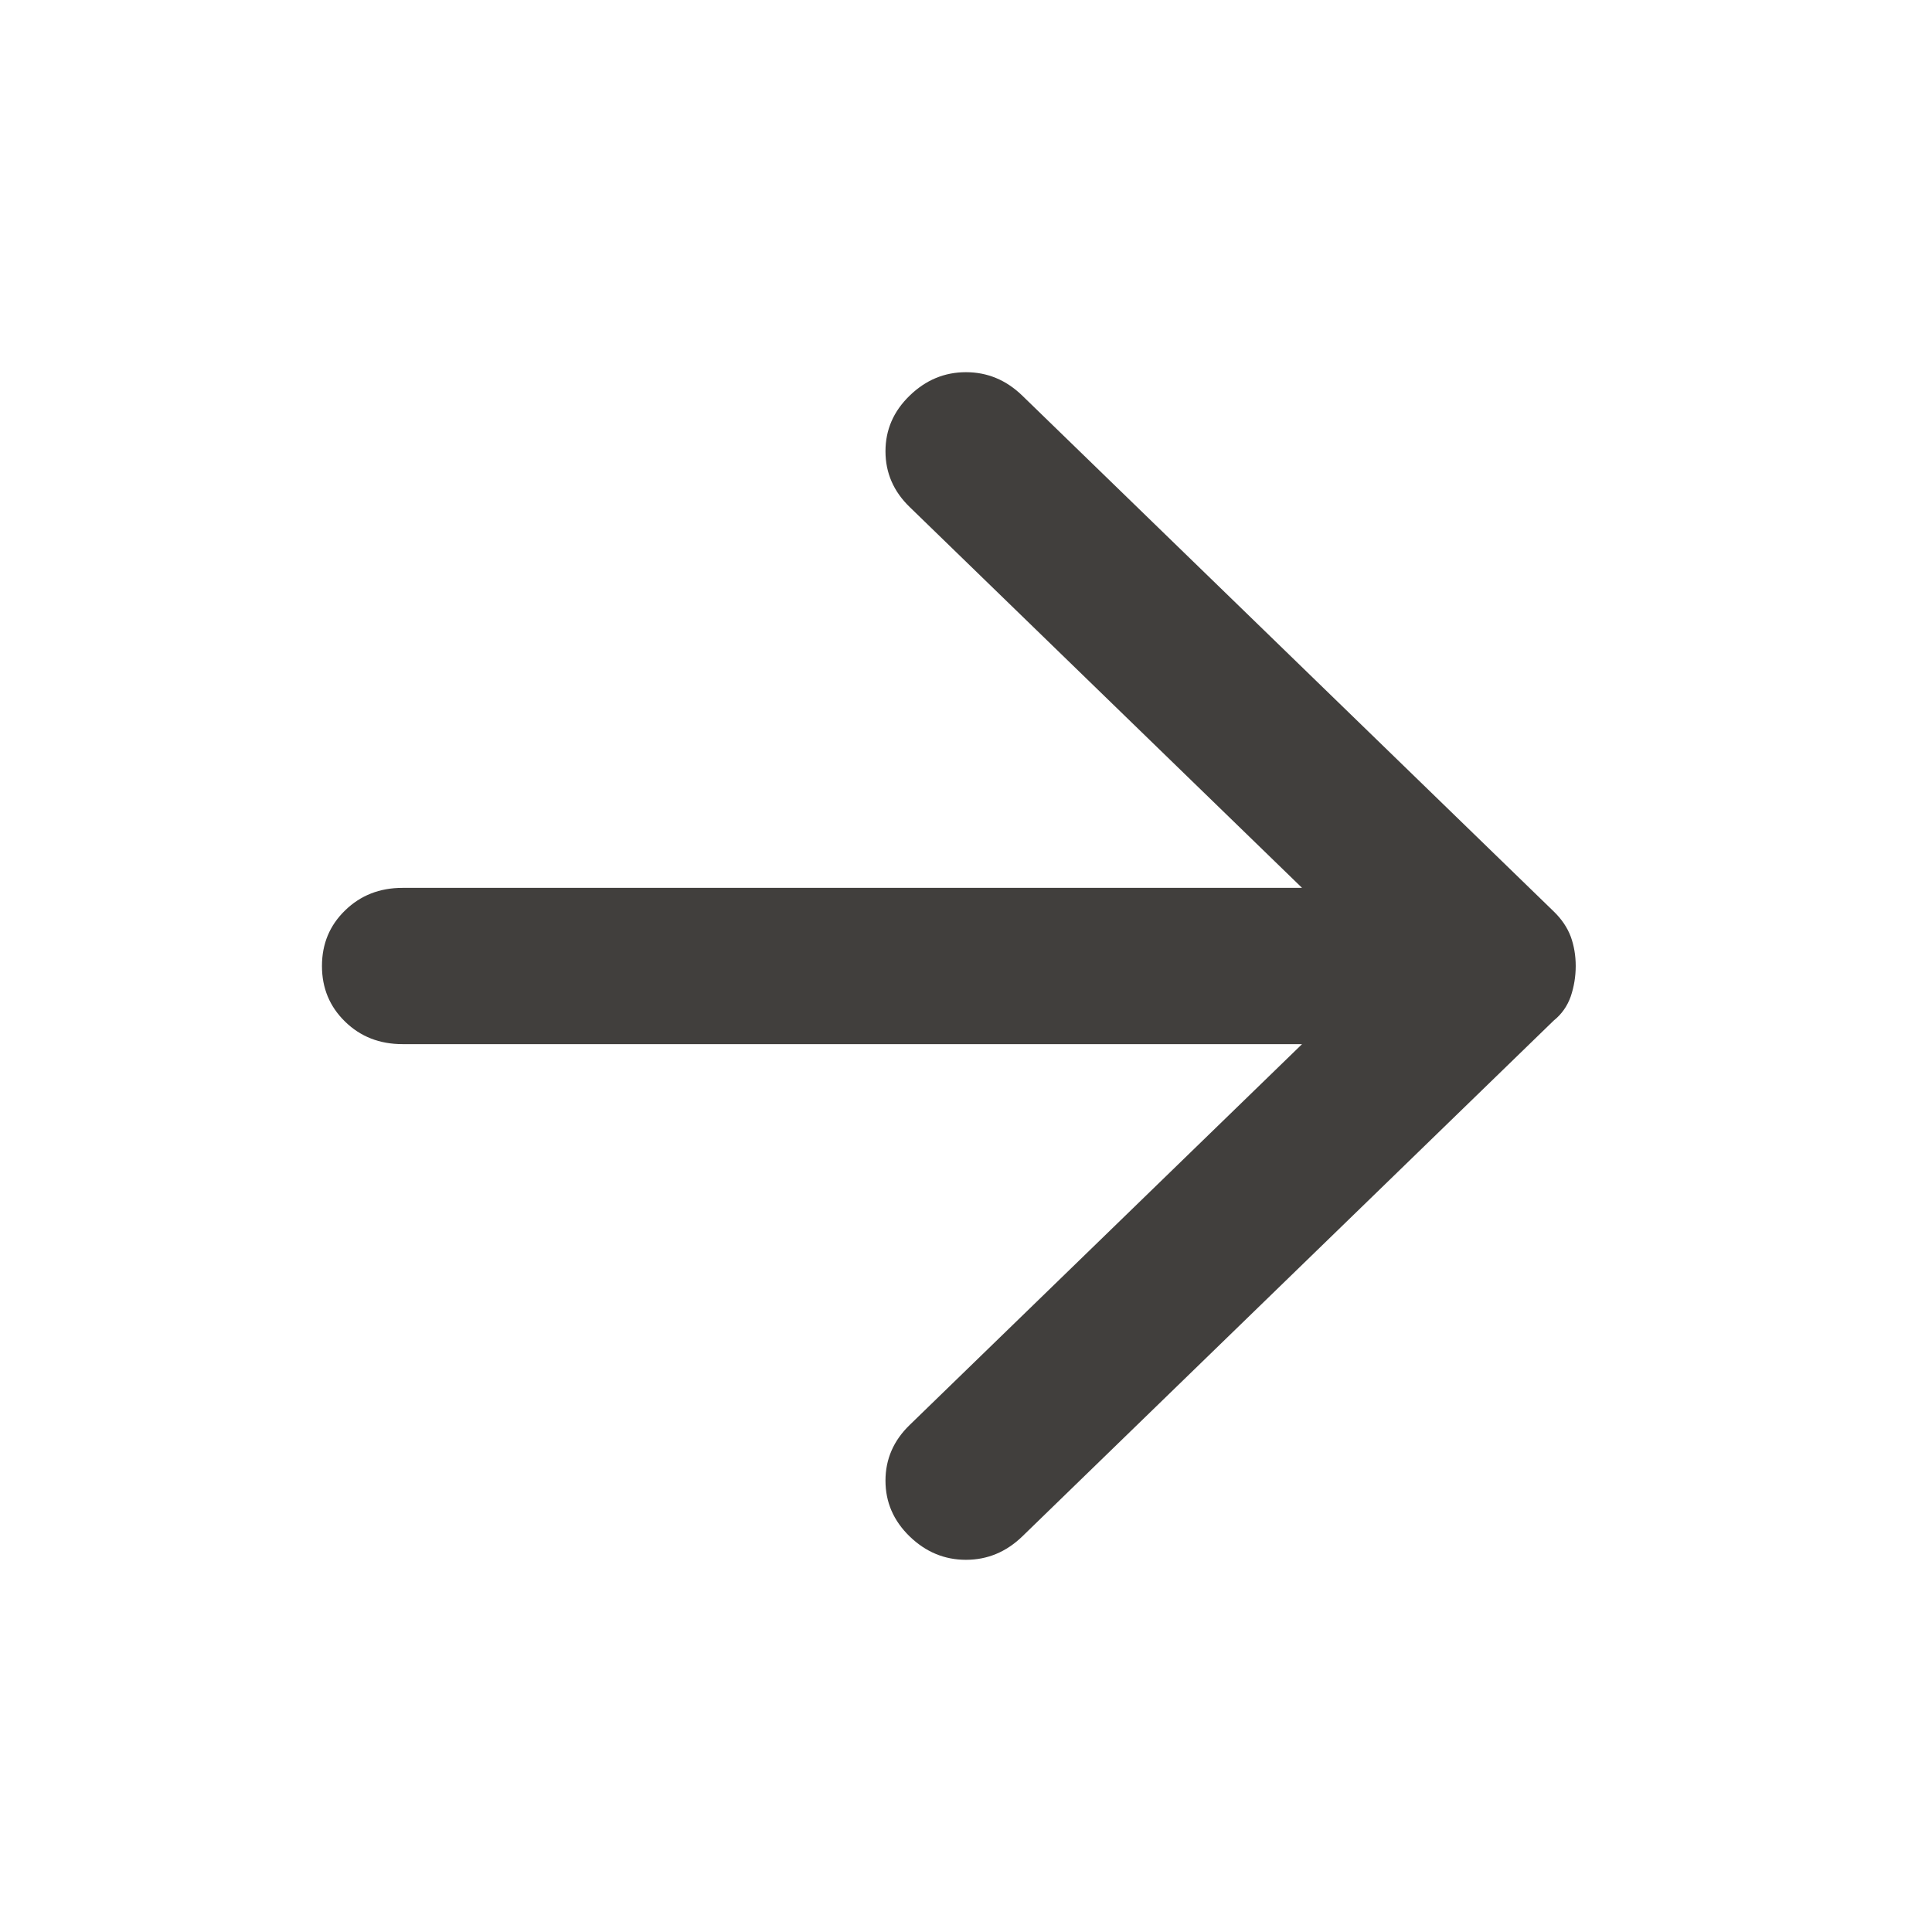 <svg width="34" height="34" viewBox="0 0 34 34" fill="none" xmlns="http://www.w3.org/2000/svg">
<path d="M5.666 17C5.666 16.61 5.802 16.284 6.074 16.021C6.345 15.757 6.681 15.625 7.083 15.625L22.914 15.625L16.008 8.922C15.724 8.647 15.583 8.32 15.583 7.942C15.583 7.564 15.724 7.238 16.008 6.963C16.291 6.688 16.621 6.55 16.999 6.55C17.377 6.55 17.708 6.688 17.991 6.963L27.341 16.038C27.483 16.175 27.583 16.324 27.643 16.484C27.701 16.645 27.73 16.817 27.73 17C27.73 17.183 27.701 17.361 27.643 17.534C27.583 17.705 27.483 17.848 27.341 17.962L17.991 27.038C17.708 27.312 17.377 27.45 16.999 27.45C16.621 27.45 16.291 27.312 16.008 27.038C15.724 26.762 15.583 26.436 15.583 26.057C15.583 25.68 15.724 25.353 16.008 25.078L22.914 18.375L7.083 18.375C6.681 18.375 6.345 18.244 6.074 17.98C5.802 17.716 5.666 17.39 5.666 17Z" fill="#413F3D"/>
</svg>
